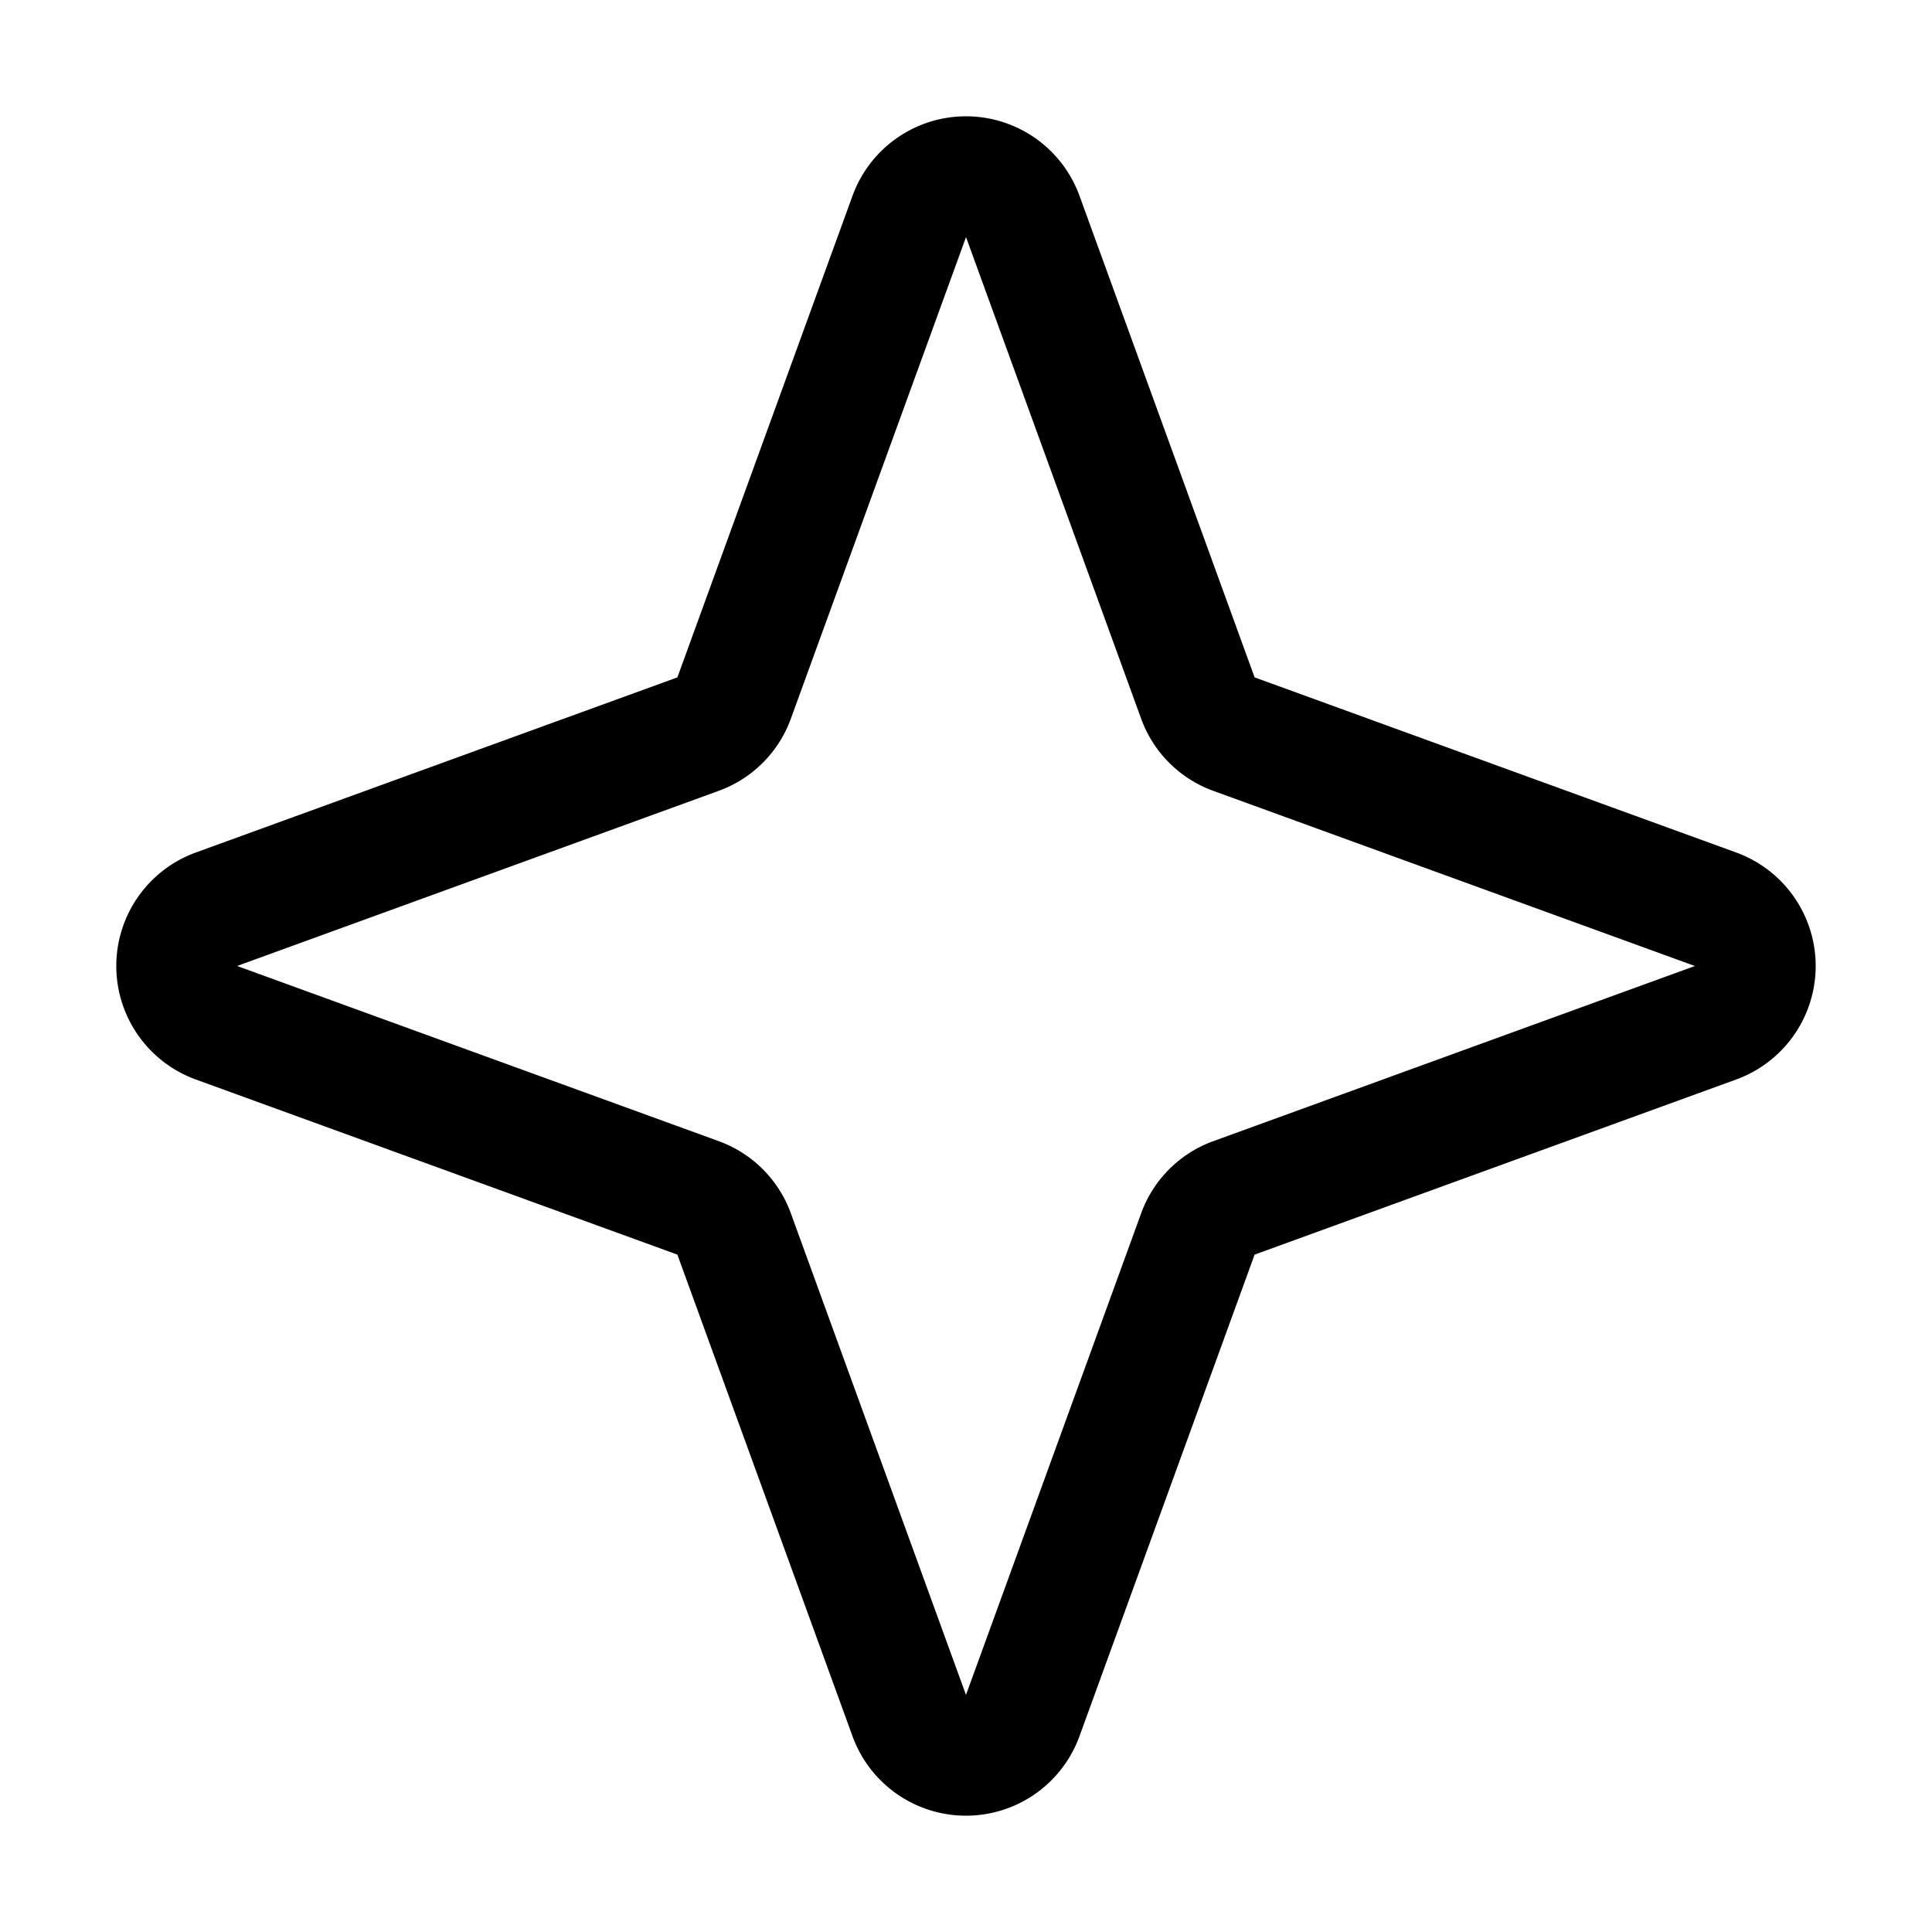 <svg id="Flat" xmlns="http://www.w3.org/2000/svg" viewBox="0 0 256 256">
  <path d="M230.059,112.963,166.243,89.757l-23.206-63.815a16.001,16.001,0,0,0-30.074,0L89.757,89.757,25.941,112.963a16.001,16.001,0,0,0,0,30.074l63.815,23.206,23.206,63.815a16.001,16.001,0,0,0,30.074,0l23.206-63.815,63.815-23.206a16.001,16.001,0,0,0,0-30.074Zm-69.282,38.243a15.957,15.957,0,0,0-9.57,9.57v-.002l-23.209,63.808L104.794,160.776a15.959,15.959,0,0,0-9.568-9.57L31.418,127.997,95.224,104.794a15.959,15.959,0,0,0,9.57-9.568l23.209-63.808,23.203,63.806a15.959,15.959,0,0,0,9.568,9.57l63.808,23.209Z"/>
</svg>
